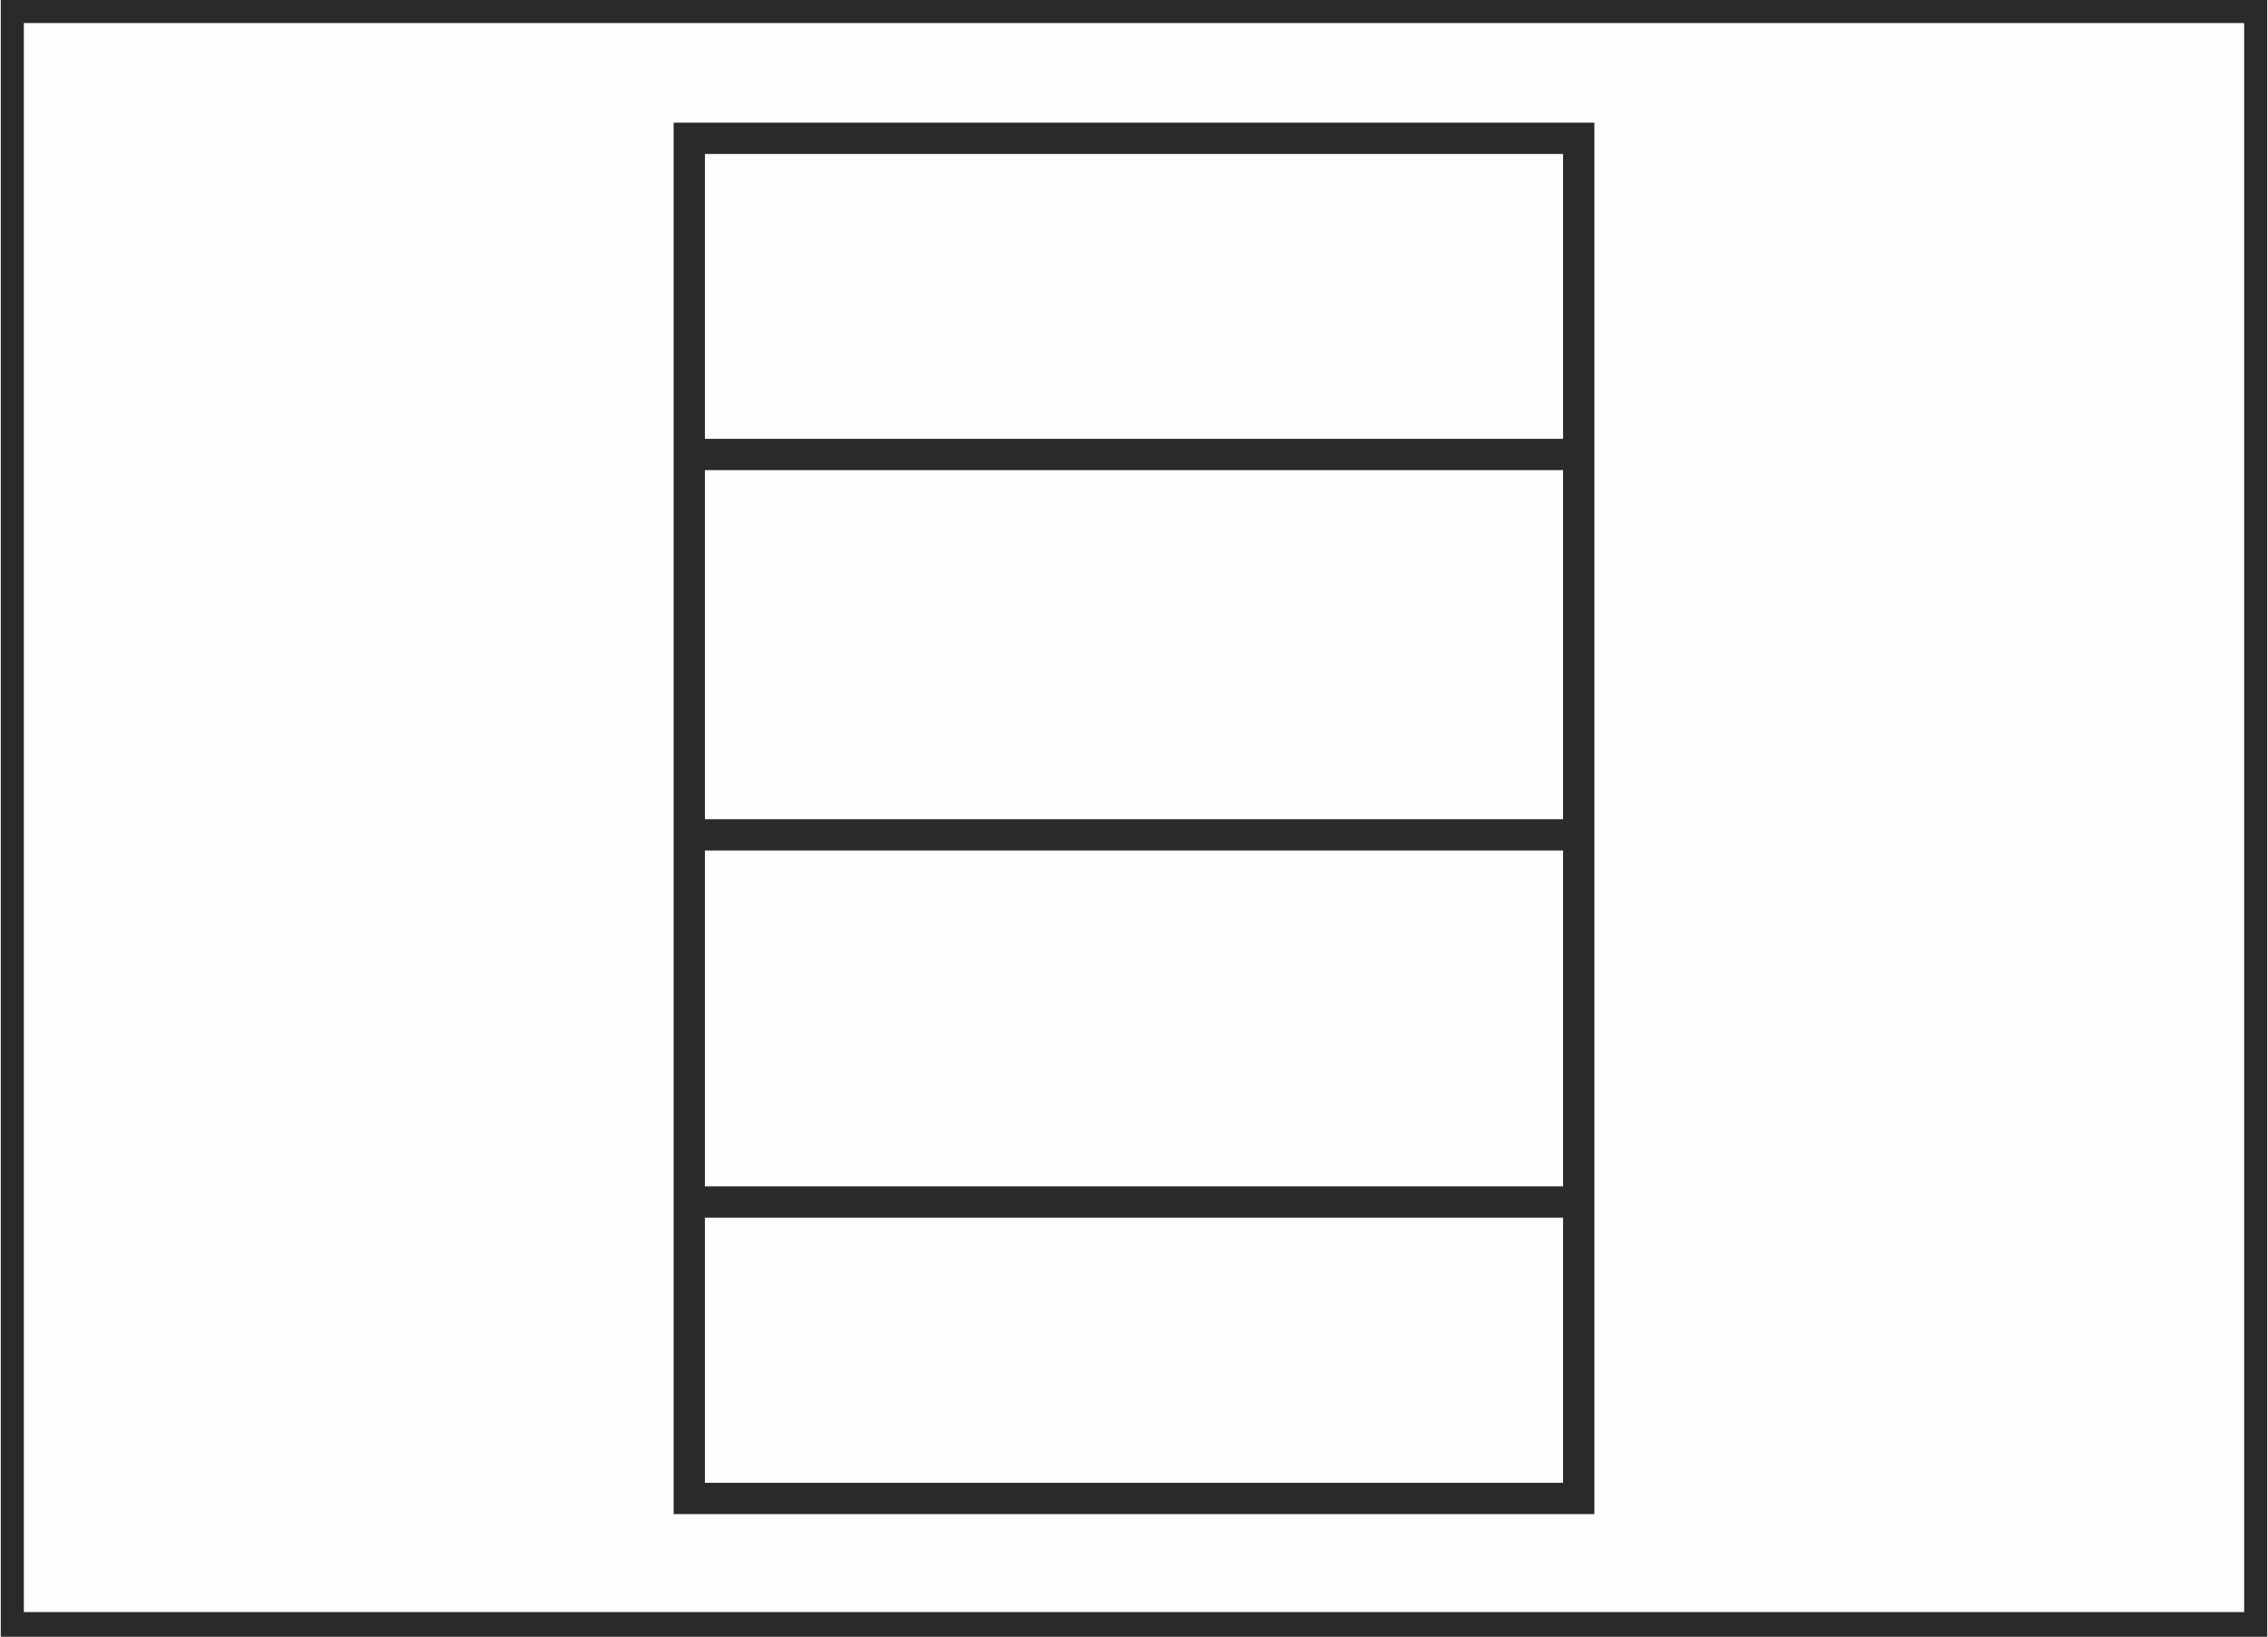 <?xml version="1.0" encoding="UTF-8"?>
<!DOCTYPE svg PUBLIC "-//W3C//DTD SVG 1.1//EN" "http://www.w3.org/Graphics/SVG/1.1/DTD/svg11.dtd">
<!-- Creator: CorelDRAW 2020 (64-Bit) -->
<svg xmlns="http://www.w3.org/2000/svg" xml:space="preserve" width="169px" height="122px" version="1.1" style="shape-rendering:geometricPrecision; text-rendering:geometricPrecision; image-rendering:optimizeQuality; fill-rule:evenodd; clip-rule:evenodd"
viewBox="0 0 13.76 9.94"
 xmlns:xlink="http://www.w3.org/1999/xlink"
 xmlns:xodm="http://www.corel.com/coreldraw/odm/2003">
 <defs>
  <style type="text/css">
   <![CDATA[
    .str0 {stroke:#2B2A29;stroke-width:0.19;stroke-miterlimit:22.926}
    .fil2 {fill:none}
    .fil1 {fill:#2B2A29}
    .fil0 {fill:#FEFEFE}
   ]]>
  </style>
 </defs>
 <g id="Слой_x0020_1">
  <g id="_2561358410352">
   <polygon class="fil0" points="0,0 13.76,0 13.76,9.94 0,9.94 "/>
   <path id="_1" class="fil1" d="M0 0l13.76 0 0 9.94 -13.76 0 0 -9.94zm13.62 0.14l-13.48 0 0 9.65 13.48 0 0 -9.65z"/>
  </g>
 </g>
 <g id="Слой_x0020_1_0">
  <rect class="fil2 str0" x="4.18" y="0.84" width="5.4" height="8.26"/>
  <line class="fil2 str0" x1="4.18" y1="5.07" x2="9.58" y2= "5.07" />
  <line class="fil2 str0" x1="4.18" y1="7.3" x2="9.58" y2= "7.3" />
  <line class="fil2 str0" x1="4.18" y1="2.76" x2="9.58" y2= "2.76" />
 </g>
</svg>
